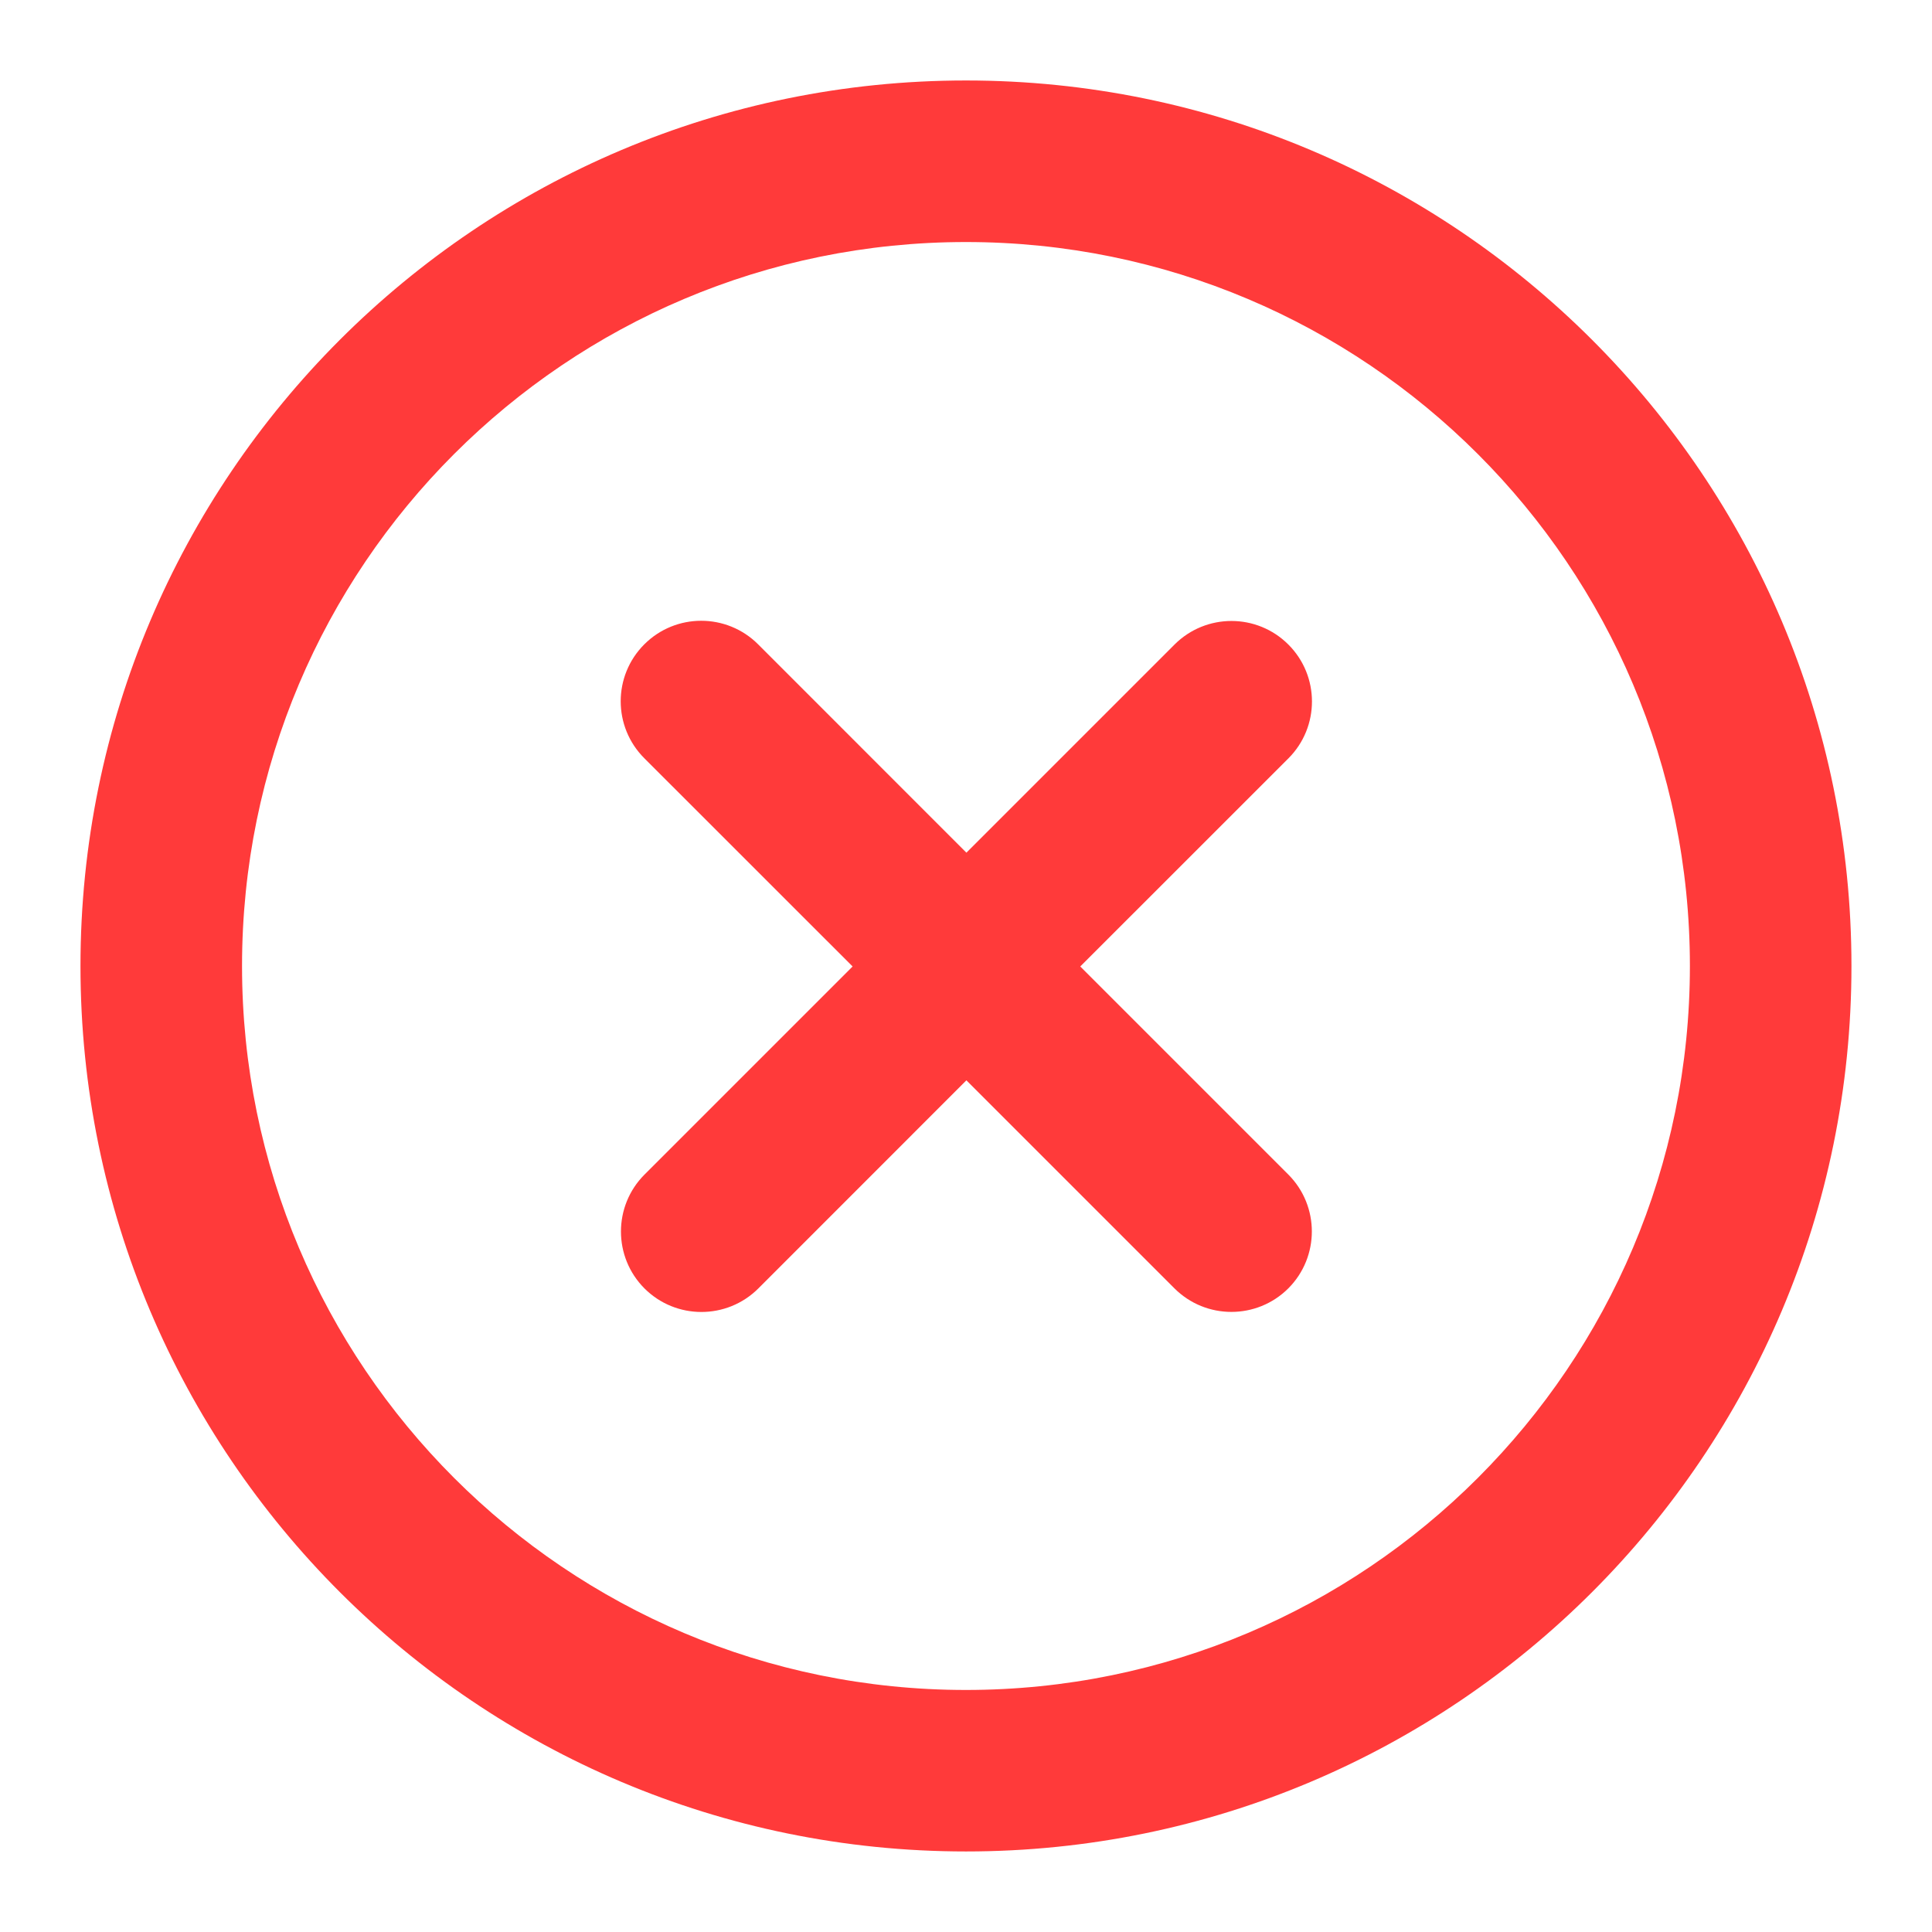 <?xml version="1.0" encoding="utf-8"?>
<svg width="29" height="29" viewBox="0 0 29 29" fill="none" xmlns="http://www.w3.org/2000/svg">
  <g>
    <path d="M0.354 2.063C-0.118 1.591 -0.118 0.826 0.354 0.354C0.826 -0.118 1.591 -0.118 2.063 0.354C2.063 0.354 5.189 3.481 5.189 3.481C5.189 3.481 8.313 0.357 8.313 0.357C8.785 -0.115 9.55 -0.115 10.022 0.357C10.494 0.829 10.494 1.594 10.022 2.066C10.022 2.066 6.898 5.189 6.898 5.189C6.898 5.189 10.021 8.312 10.021 8.312C10.492 8.784 10.492 9.549 10.021 10.021C9.549 10.492 8.784 10.492 8.312 10.021C8.312 10.021 5.189 6.898 5.189 6.898C5.189 6.898 2.066 10.022 2.066 10.022C1.594 10.493 0.829 10.493 0.357 10.022C-0.114 9.55 -0.114 8.785 0.357 8.313C0.357 8.313 3.481 5.189 3.481 5.189C3.481 5.189 0.354 2.063 0.354 2.063Z" fill="#FF3A3A" fill-rule="evenodd" transform="translate(9.317 9.318)" />
    <path d="M26.583 13.292C26.583 20.632 20.632 26.583 13.292 26.583C5.951 26.583 0 20.632 0 13.292C0 5.951 5.951 0 13.292 0C20.632 0 26.583 5.951 26.583 13.292ZM2.425 13.292C2.425 19.293 7.29 24.159 13.291 24.159C19.293 24.159 24.158 19.293 24.158 13.292C24.158 7.29 19.293 2.425 13.291 2.425C7.29 2.425 2.425 7.29 2.425 13.292Z" fill="#FF3A3A" fill-rule="evenodd" transform="translate(1.208 1.208)" />
  </g>
</svg>